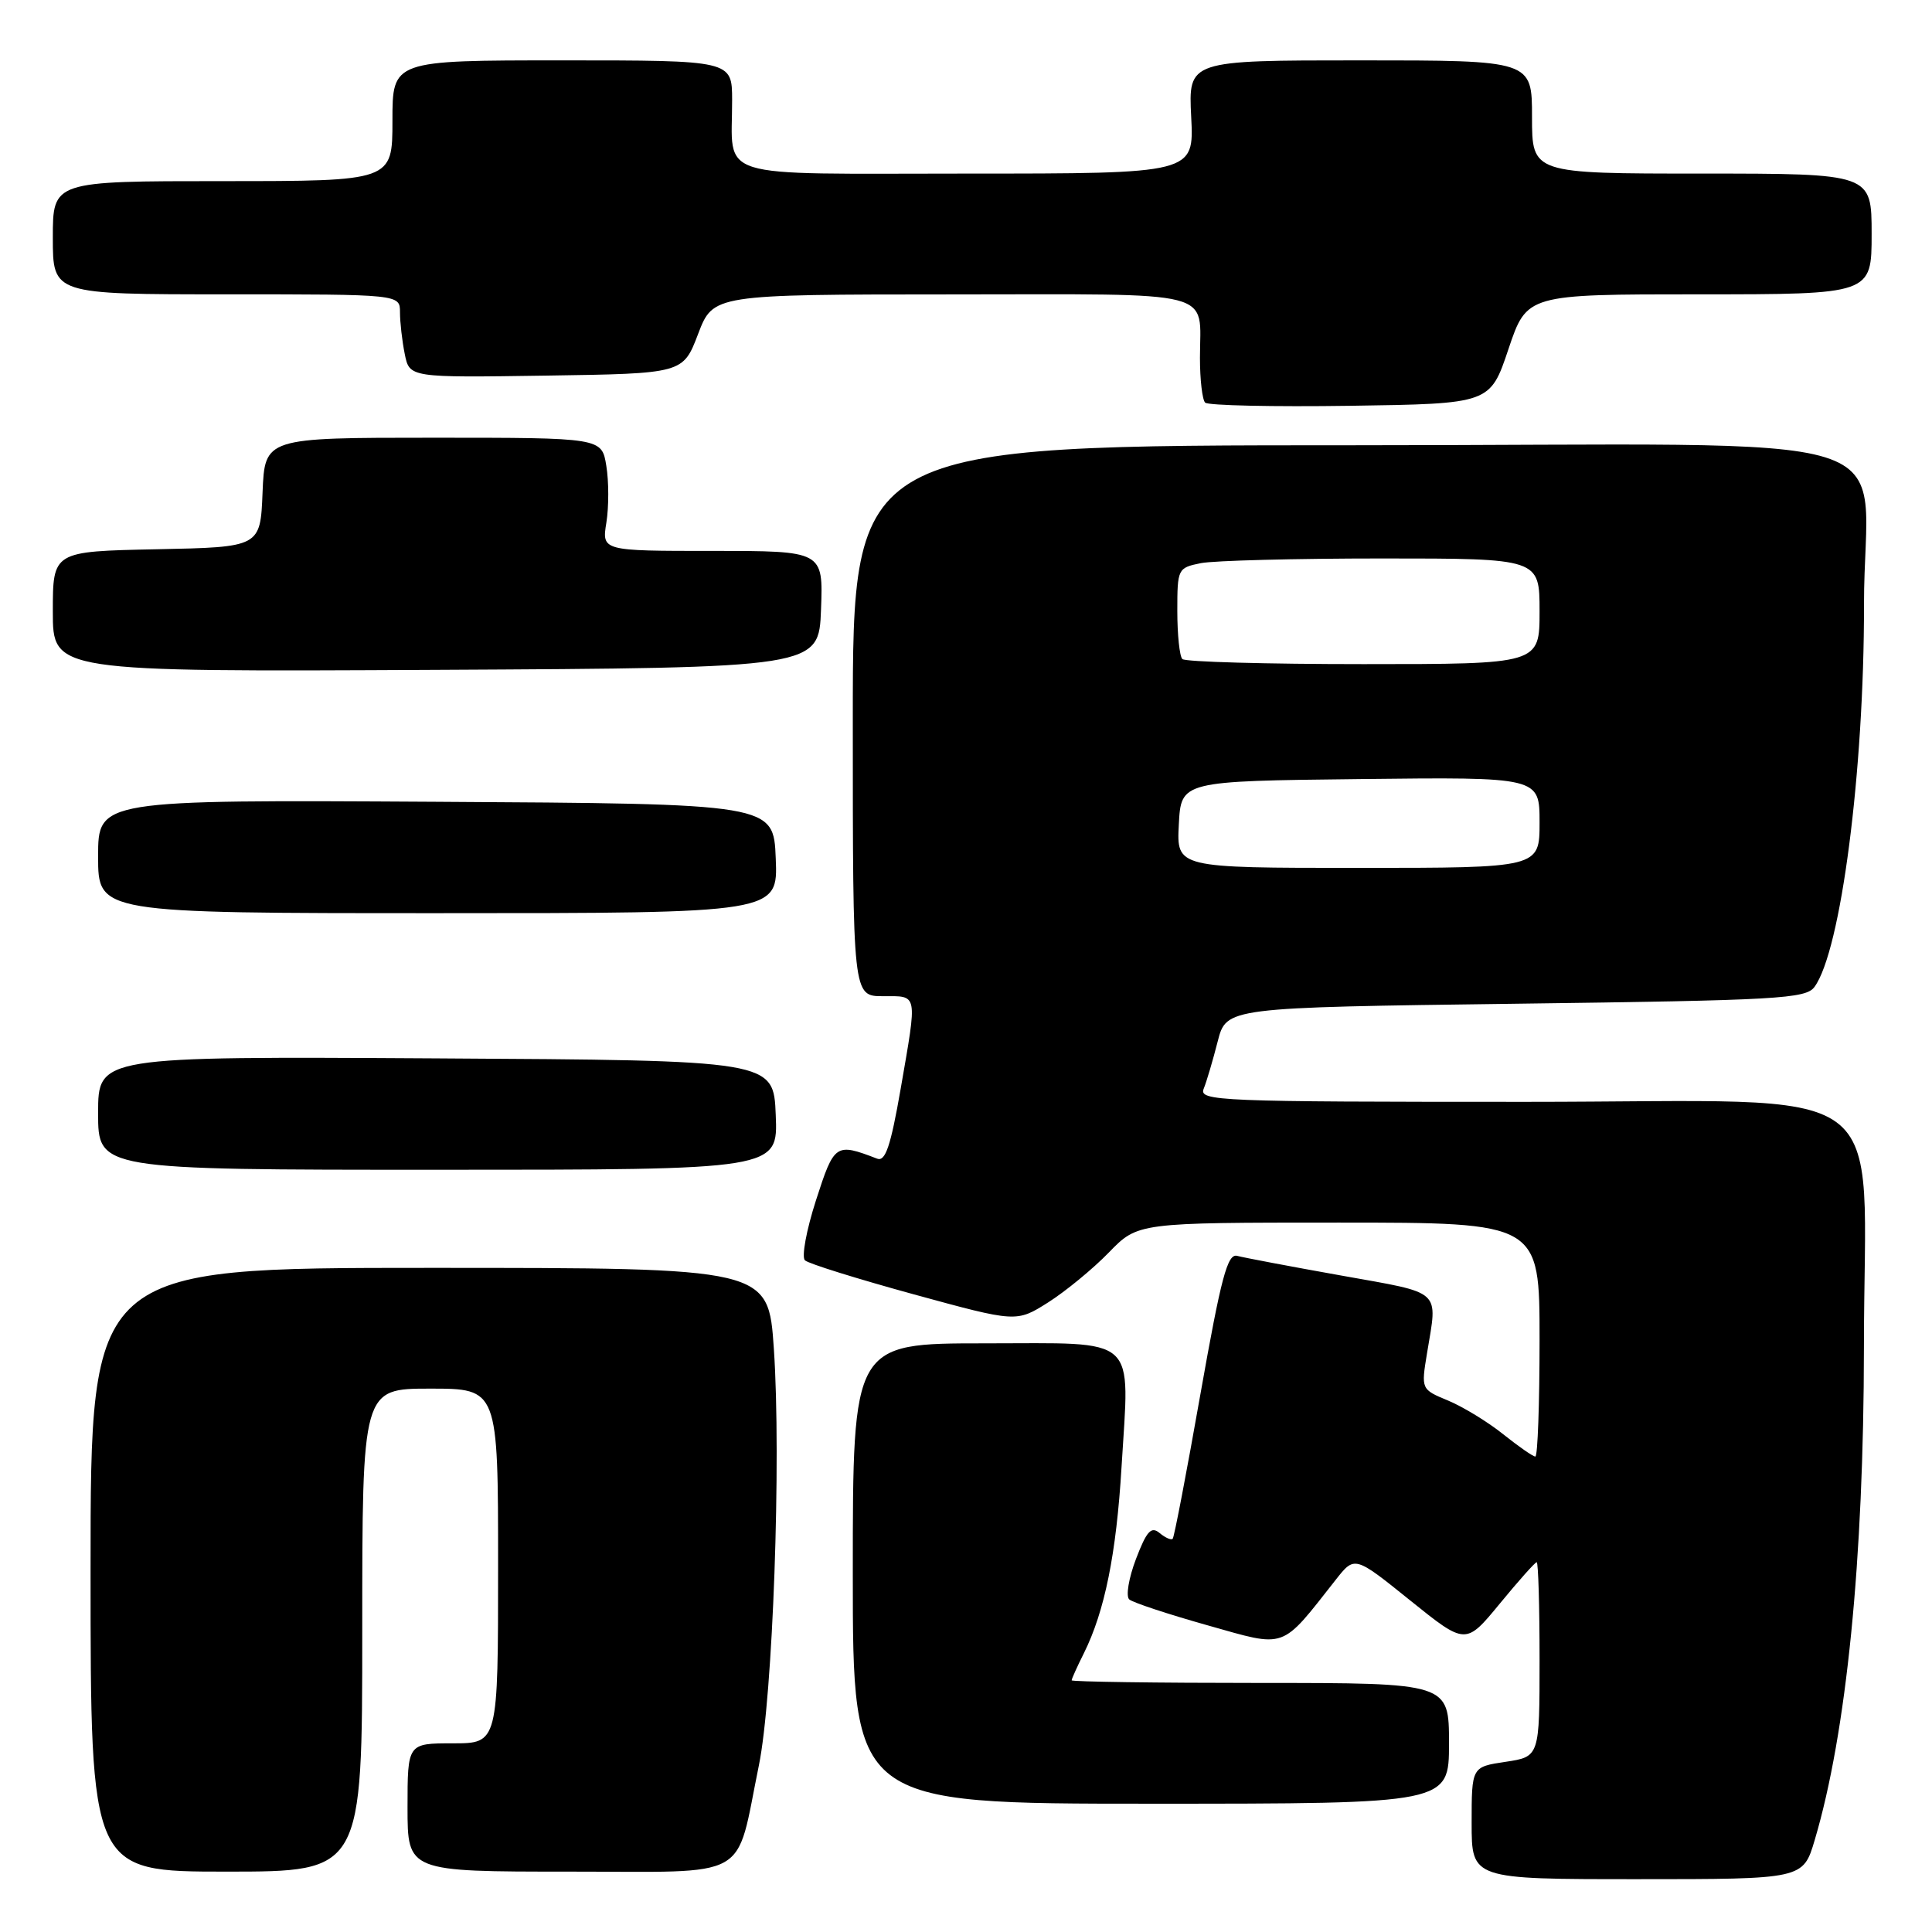 <?xml version="1.0" encoding="UTF-8" standalone="no"?>
<!DOCTYPE svg PUBLIC "-//W3C//DTD SVG 1.1//EN" "http://www.w3.org/Graphics/SVG/1.1/DTD/svg11.dtd" >
<svg xmlns="http://www.w3.org/2000/svg" xmlns:xlink="http://www.w3.org/1999/xlink" version="1.1" viewBox="0 0 256 256">
 <g >
 <path fill="currentColor"
d=" M 240.46 243.81 C 244.67 229.63 246.96 206.67 246.98 178.50 C 246.99 142.31 252.08 146.00 202.25 146.00 C 161.25 146.00 158.83 145.90 159.50 144.25 C 159.89 143.29 160.72 140.47 161.35 138.00 C 162.50 133.50 162.50 133.50 200.83 133.00 C 235.67 132.55 239.28 132.34 240.43 130.77 C 243.93 125.98 247.01 102.23 246.99 80.14 C 246.97 56.22 255.84 59.00 179.37 59.00 C 113.00 59.00 113.00 59.00 113.00 95.50 C 113.00 132.00 113.00 132.00 117.00 132.00 C 121.68 132.00 121.57 131.41 119.34 144.29 C 118.02 151.87 117.32 153.95 116.23 153.53 C 110.71 151.41 110.55 151.52 108.12 159.05 C 106.85 162.99 106.19 166.57 106.66 167.00 C 107.12 167.44 113.62 169.46 121.09 171.51 C 134.68 175.23 134.68 175.23 138.88 172.58 C 141.18 171.12 144.80 168.15 146.92 165.97 C 150.77 162.00 150.77 162.00 177.38 162.00 C 204.00 162.00 204.00 162.00 204.00 177.50 C 204.00 186.03 203.75 193.00 203.44 193.00 C 203.13 193.00 201.22 191.67 199.19 190.05 C 197.16 188.42 193.88 186.42 191.90 185.59 C 188.30 184.10 188.30 184.10 189.09 179.30 C 190.50 170.75 191.25 171.44 177.75 169.02 C 171.01 167.82 164.80 166.64 163.94 166.41 C 162.65 166.06 161.81 169.20 159.06 184.74 C 157.24 195.06 155.59 203.68 155.39 203.89 C 155.20 204.11 154.42 203.77 153.66 203.14 C 152.54 202.20 151.94 202.86 150.52 206.58 C 149.56 209.10 149.16 211.51 149.63 211.93 C 150.11 212.35 154.78 213.89 160.00 215.36 C 170.57 218.34 169.63 218.68 177.00 209.32 C 179.50 206.14 179.50 206.14 186.85 212.06 C 194.21 217.98 194.21 217.98 198.73 212.49 C 201.21 209.47 203.41 207.00 203.62 207.00 C 203.83 207.00 204.00 212.80 204.00 219.89 C 204.00 232.77 204.00 232.77 199.50 233.45 C 195.00 234.12 195.00 234.12 195.00 241.56 C 195.00 249.00 195.00 249.00 216.96 249.00 C 238.92 249.00 238.92 249.00 240.46 243.81 Z  M 48.00 216.00 C 48.00 184.00 48.00 184.00 57.00 184.00 C 66.00 184.00 66.00 184.00 66.00 207.50 C 66.00 231.00 66.00 231.00 60.00 231.00 C 54.00 231.00 54.00 231.00 54.00 239.50 C 54.00 248.00 54.00 248.00 75.42 248.00 C 99.84 248.00 97.39 249.37 100.55 233.95 C 102.41 224.91 103.54 193.44 102.54 178.72 C 101.81 168.00 101.81 168.00 56.90 168.00 C 12.00 168.00 12.00 168.00 12.00 208.00 C 12.00 248.00 12.00 248.00 30.00 248.00 C 48.00 248.00 48.00 248.00 48.00 216.00 Z  M 192.00 231.00 C 192.00 223.00 192.00 223.00 167.00 223.00 C 153.25 223.00 142.00 222.84 142.00 222.65 C 142.00 222.46 142.72 220.86 143.61 219.08 C 146.38 213.52 147.92 205.91 148.61 194.38 C 149.67 176.71 151.10 178.00 130.48 178.00 C 113.00 178.00 113.00 178.00 113.00 208.50 C 113.00 239.00 113.00 239.00 152.50 239.00 C 192.00 239.00 192.00 239.00 192.00 231.00 Z  M 102.79 147.75 C 102.50 140.50 102.50 140.50 57.75 140.24 C 13.00 139.98 13.00 139.98 13.00 147.49 C 13.00 155.00 13.00 155.00 58.04 155.00 C 103.09 155.00 103.09 155.00 102.79 147.75 Z  M 102.79 113.75 C 102.50 106.50 102.50 106.50 57.75 106.24 C 13.00 105.98 13.00 105.98 13.00 113.49 C 13.00 121.00 13.00 121.00 58.04 121.00 C 103.09 121.00 103.09 121.00 102.79 113.75 Z  M 108.79 80.75 C 109.08 73.00 109.08 73.00 94.41 73.00 C 79.74 73.00 79.74 73.00 80.35 69.23 C 80.68 67.16 80.68 63.78 80.34 61.73 C 79.74 58.00 79.74 58.00 57.41 58.00 C 35.09 58.00 35.09 58.00 34.79 65.25 C 34.50 72.50 34.50 72.50 20.75 72.78 C 7.00 73.06 7.00 73.06 7.00 81.04 C 7.00 89.02 7.00 89.02 57.75 88.76 C 108.50 88.50 108.50 88.50 108.79 80.75 Z  M 199.88 46.25 C 202.32 39.00 202.32 39.00 225.16 39.00 C 248.00 39.00 248.00 39.00 248.00 31.00 C 248.00 23.00 248.00 23.00 225.50 23.00 C 203.00 23.00 203.00 23.00 203.00 15.50 C 203.00 8.00 203.00 8.00 180.23 8.00 C 157.46 8.00 157.46 8.00 157.84 15.50 C 158.22 23.00 158.22 23.00 128.23 23.00 C 94.00 23.00 97.04 23.95 97.01 13.25 C 97.00 8.00 97.00 8.00 74.50 8.00 C 52.00 8.00 52.00 8.00 52.00 16.00 C 52.00 24.00 52.00 24.00 29.50 24.00 C 7.00 24.00 7.00 24.00 7.00 31.50 C 7.00 39.00 7.00 39.00 30.00 39.00 C 53.00 39.00 53.00 39.00 53.00 41.38 C 53.00 42.68 53.28 45.17 53.63 46.90 C 54.26 50.04 54.26 50.04 72.38 49.77 C 90.50 49.50 90.50 49.50 92.50 44.26 C 94.50 39.02 94.50 39.02 126.14 39.01 C 161.84 39.00 159.00 38.27 159.00 47.42 C 159.00 50.30 159.31 52.98 159.69 53.35 C 160.07 53.73 168.72 53.92 178.91 53.77 C 197.45 53.50 197.45 53.50 199.88 46.25 Z  M 156.20 109.25 C 156.50 103.50 156.50 103.50 180.25 103.23 C 204.00 102.96 204.00 102.96 204.00 108.98 C 204.00 115.00 204.00 115.00 179.95 115.00 C 155.90 115.00 155.90 115.00 156.20 109.25 Z  M 156.67 87.33 C 156.30 86.97 156.00 84.10 156.00 80.96 C 156.00 75.36 156.06 75.24 159.12 74.62 C 160.84 74.28 171.64 74.00 183.12 74.00 C 204.00 74.00 204.00 74.00 204.00 81.00 C 204.00 88.00 204.00 88.00 180.67 88.00 C 167.83 88.00 157.03 87.70 156.67 87.33 Z "/>
</g>
</svg>